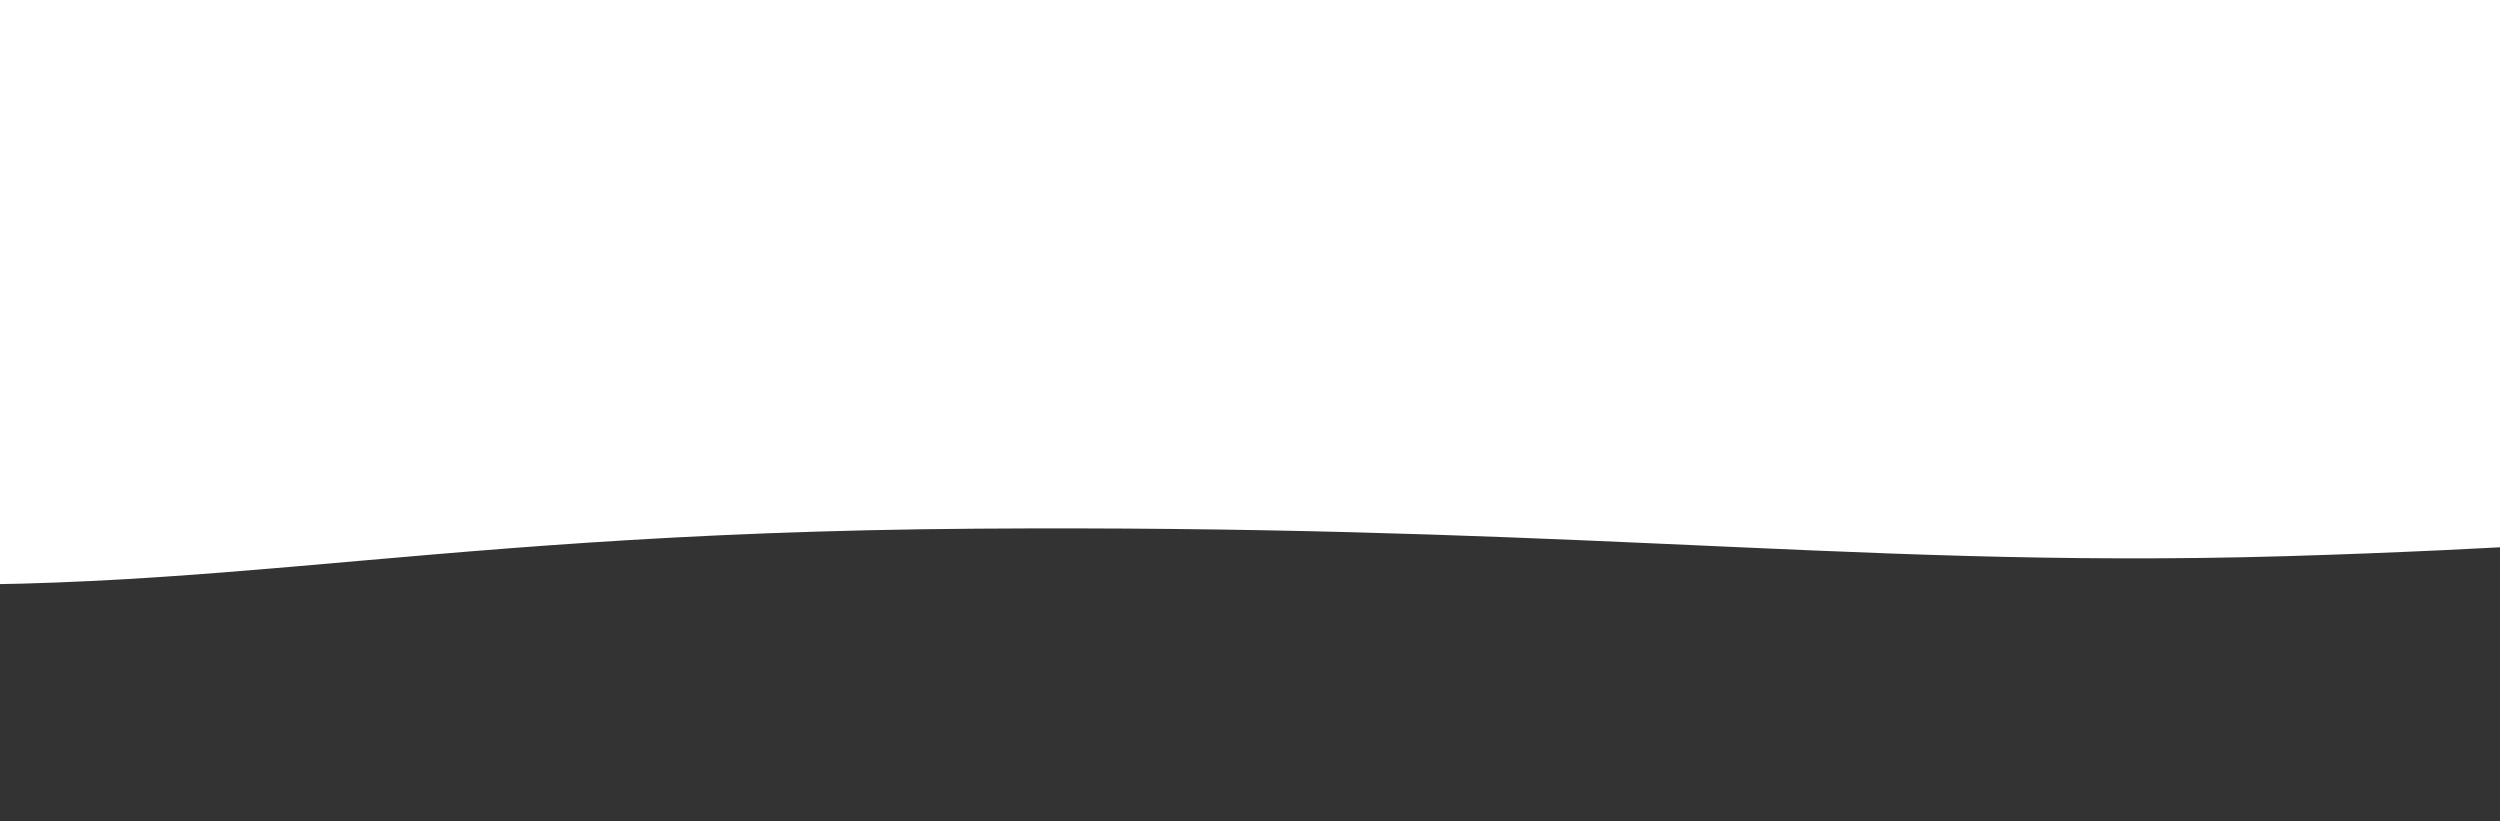 <svg xmlns="http://www.w3.org/2000/svg" xmlns:xlink="http://www.w3.org/1999/xlink" width="414" height="136" viewBox="0 0 414 136">
  <rect x="0" y="0" width="414" height="136" fill="#333333" stroke="none"/>
  <defs>
    <clipPath id="clip-path">
      <rect id="Rectangle_150" data-name="Rectangle 150" width="414" height="136" transform="translate(0 5524)" fill="#fff" stroke="#707070" stroke-width="1"/>
    </clipPath>
  </defs>
  <g id="Mask_Group_48" data-name="Mask Group 48" transform="translate(0 -5524)" clip-path="url(#clip-path)">
    <path id="Union_5" data-name="Union 5" d="M4.761,101.091v-87.3H5.88L0,13.5S55.6,6.819,125.676,4.736c37.816-1.124,68.731.493,105,2.109,30.937,1.379,65.768,2.758,112.1,2.436,100.65-.7,131.837-13.469,208.881-7.862S579.529,13.5,579.529,13.5l-11.782,3.321V41.333l-4.675-.229v59.987Z" transform="translate(504.495 5620.829) rotate(180)" fill="#fff"/>
  </g>
</svg>
